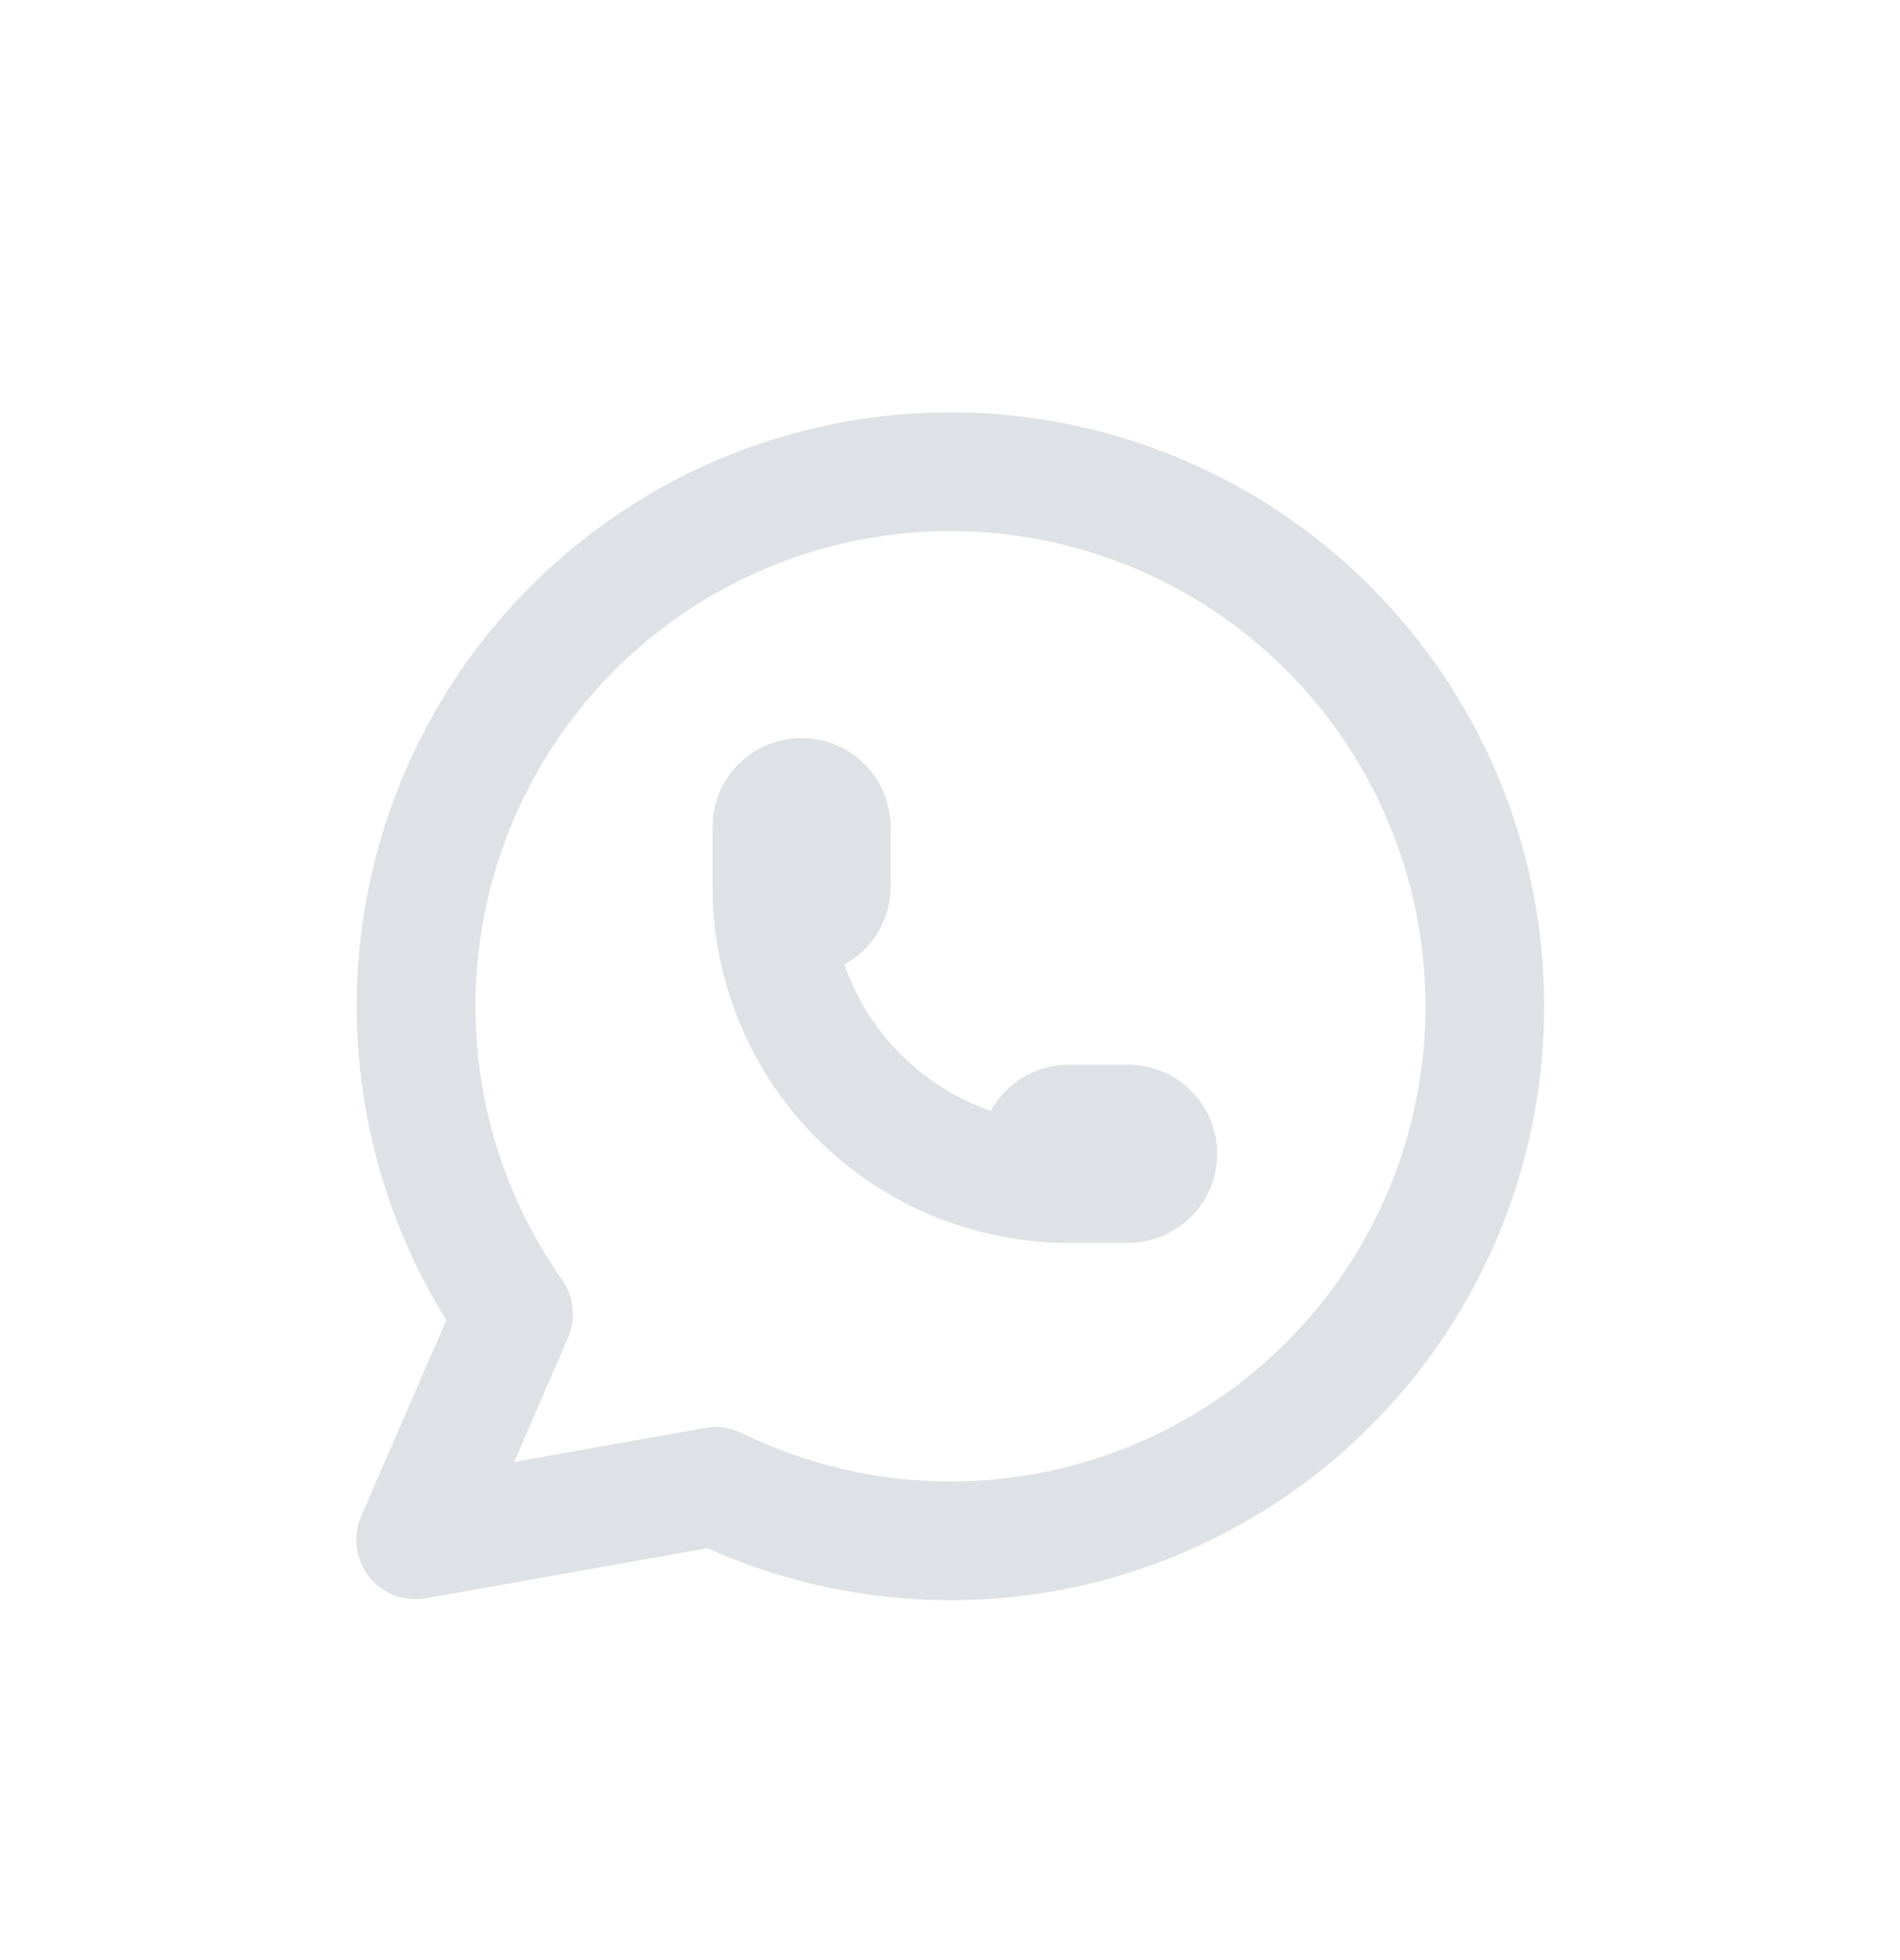 <svg width="32" height="33" viewBox="0 0 32 33" fill="none" xmlns="http://www.w3.org/2000/svg">
<path fill-rule="evenodd" clip-rule="evenodd" d="M21.199 10.855C19.717 9.59 17.824 8.91 15.876 8.942C13.928 8.975 12.058 9.717 10.618 11.029C9.178 12.342 8.267 14.135 8.055 16.071C7.843 18.008 8.345 19.956 9.468 21.549C9.668 21.834 9.706 22.203 9.567 22.523L8.66 24.613L11.875 24.04C12.084 24.003 12.299 24.033 12.49 24.126C14.24 24.983 16.242 25.172 18.121 24.657C20 24.142 21.627 22.96 22.696 21.331C23.765 19.702 24.203 17.739 23.927 15.81C23.652 13.881 22.682 12.119 21.199 10.855ZM15.843 6.943C18.278 6.903 20.644 7.753 22.497 9.333C24.35 10.914 25.563 13.116 25.907 15.527C26.252 17.938 25.704 20.392 24.368 22.428C23.032 24.464 20.998 25.943 18.65 26.586C16.408 27.2 14.027 27.013 11.913 26.065L7.175 26.909C6.813 26.974 6.444 26.834 6.215 26.544C5.987 26.256 5.936 25.864 6.083 25.526L7.517 22.224C6.337 20.327 5.823 18.085 6.067 15.854C6.332 13.433 7.471 11.192 9.271 9.551C11.071 7.91 13.408 6.983 15.843 6.943ZM12.439 12.864C12.721 12.583 13.102 12.425 13.5 12.425C13.898 12.425 14.279 12.583 14.561 12.864C14.842 13.145 15 13.527 15 13.925V14.925C15 15.322 14.842 15.704 14.561 15.985C14.46 16.086 14.345 16.172 14.222 16.239C14.419 16.804 14.741 17.322 15.172 17.753C15.602 18.184 16.121 18.506 16.685 18.702C16.753 18.579 16.838 18.465 16.939 18.364C17.221 18.083 17.602 17.925 18 17.925H19C19.398 17.925 19.779 18.083 20.061 18.364C20.342 18.645 20.5 19.027 20.5 19.425C20.5 19.822 20.342 20.204 20.061 20.485C19.779 20.767 19.398 20.925 19 20.925H18C16.409 20.925 14.883 20.292 13.757 19.167C12.632 18.042 12 16.516 12 14.925V13.925C12 13.527 12.158 13.145 12.439 12.864Z" fill="#DEE2E6"/>
</svg>
